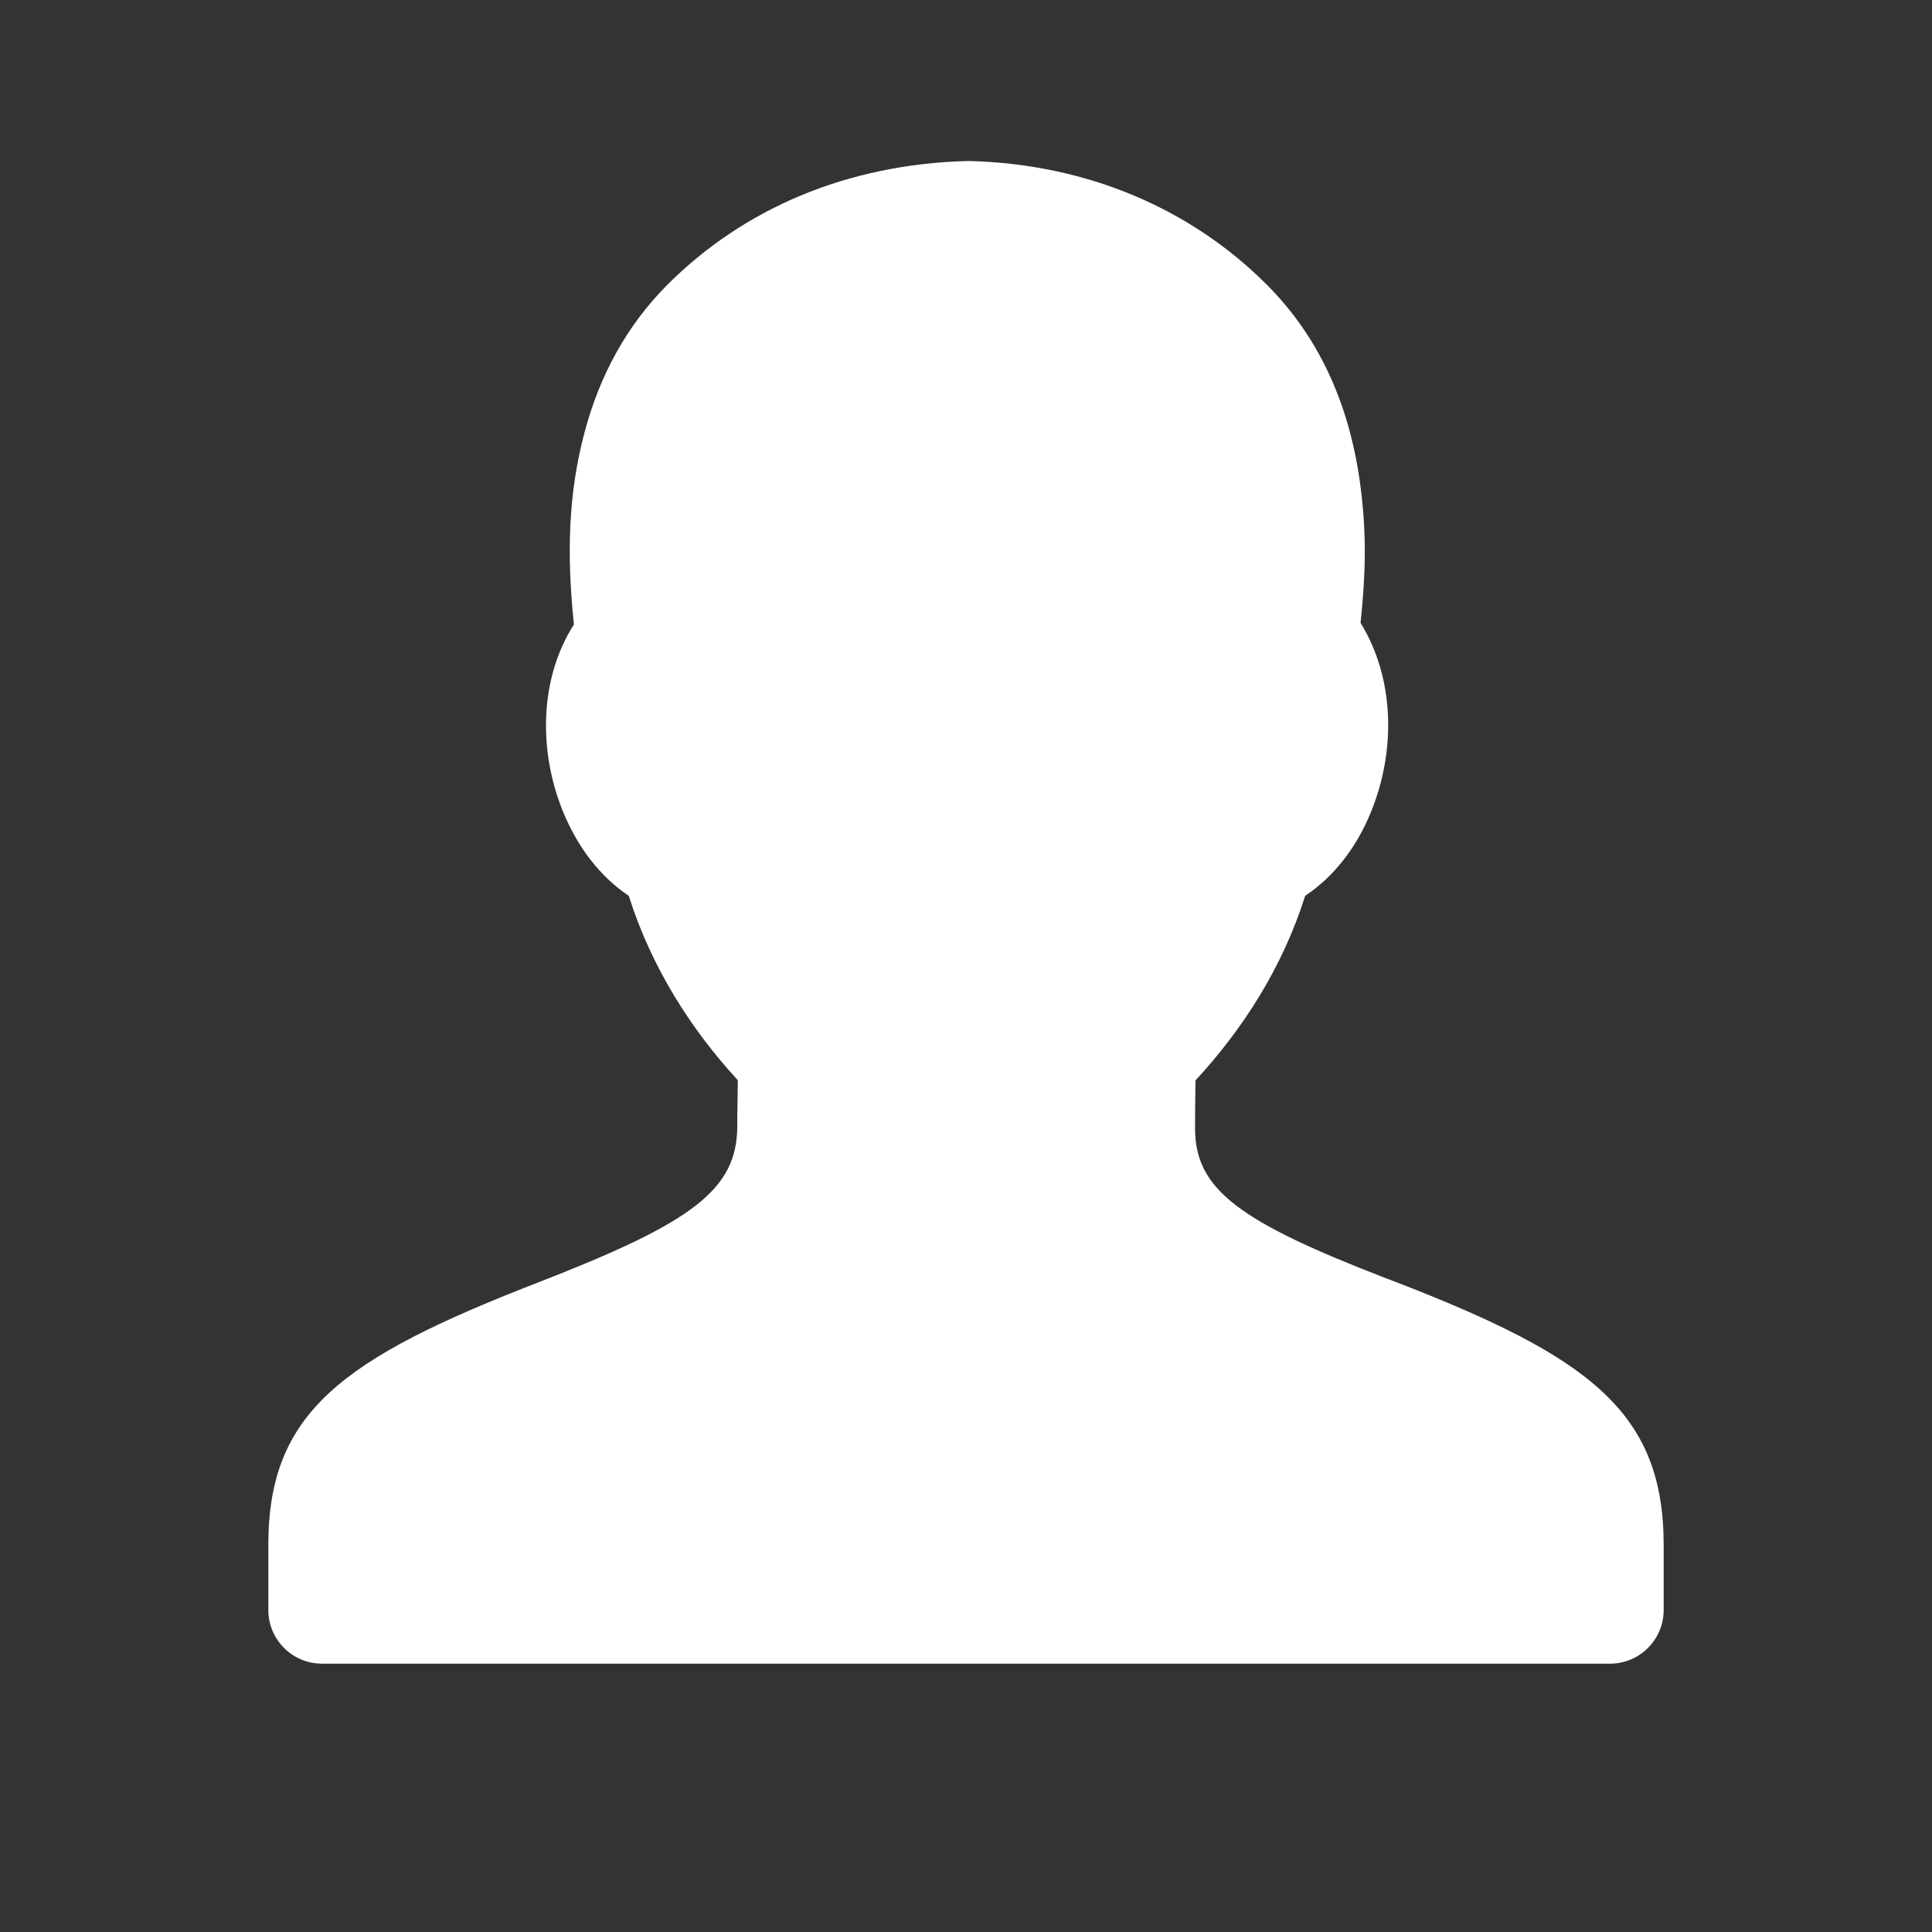 <?xml version="1.0" encoding="UTF-8" standalone="no"?>
<svg width="18px" height="18px" viewBox="0 0 18 18" version="1.1" xmlns="http://www.w3.org/2000/svg" xmlns:xlink="http://www.w3.org/1999/xlink">
    <rect x="0" y="0" width="18" height="18" fill="#333333" stroke="none"/>
    <!-- Generator: Sketch 44.1 (41455) - http://www.bohemiancoding.com/sketch -->
    <title>客户s</title>
    <desc>Created with Sketch.</desc>
    <defs></defs>
    <g id="导航样式" stroke="none" stroke-width="1" fill="none" fill-rule="evenodd">
        <g id="一级导航样式" transform="translate(-369, -347)" fill-rule="nonzero" fill="#FFFFFF">
            <g id="会员s" transform="translate(369, 347)">
                <path d="M11.134,10.511 C11.134,11.084 11.546,11.382 12.925,11.914 L12.997,11.941 C14.805,12.639 15.5,13.153 15.5,14.394 L15.5,15 C15.5,15.276 15.276,15.5 15,15.5 L3,15.5 C2.724,15.5 2.5,15.276 2.5,15 L2.5,14.394 C2.5,13.161 3.182,12.659 5.004,11.952 C6.451,11.391 6.869,11.087 6.869,10.488 C6.869,10.451 6.869,10.451 6.869,10.415 C6.87,10.32 6.87,10.32 6.872,10.228 C6.873,10.163 6.874,10.11 6.874,10.064 C6.444,9.597 6.071,9.02 5.858,8.346 C5.595,8.17 5.386,7.901 5.248,7.568 C5.012,6.992 5.027,6.32 5.347,5.818 C5.28,5.173 5.292,4.608 5.446,4.028 C5.587,3.498 5.839,3.031 6.223,2.648 C6.923,1.95 7.885,1.527 9.024,1.5 C10.137,1.527 11.1,1.951 11.798,2.648 C12.312,3.16 12.587,3.814 12.679,4.56 C12.732,4.991 12.724,5.348 12.676,5.803 C12.993,6.318 13.008,6.991 12.772,7.568 C12.636,7.9 12.425,8.17 12.16,8.346 C11.947,9.02 11.575,9.593 11.138,10.066 C11.135,10.306 11.134,10.393 11.134,10.511 Z"></path>
            </g>
        </g>
    </g>
</svg>